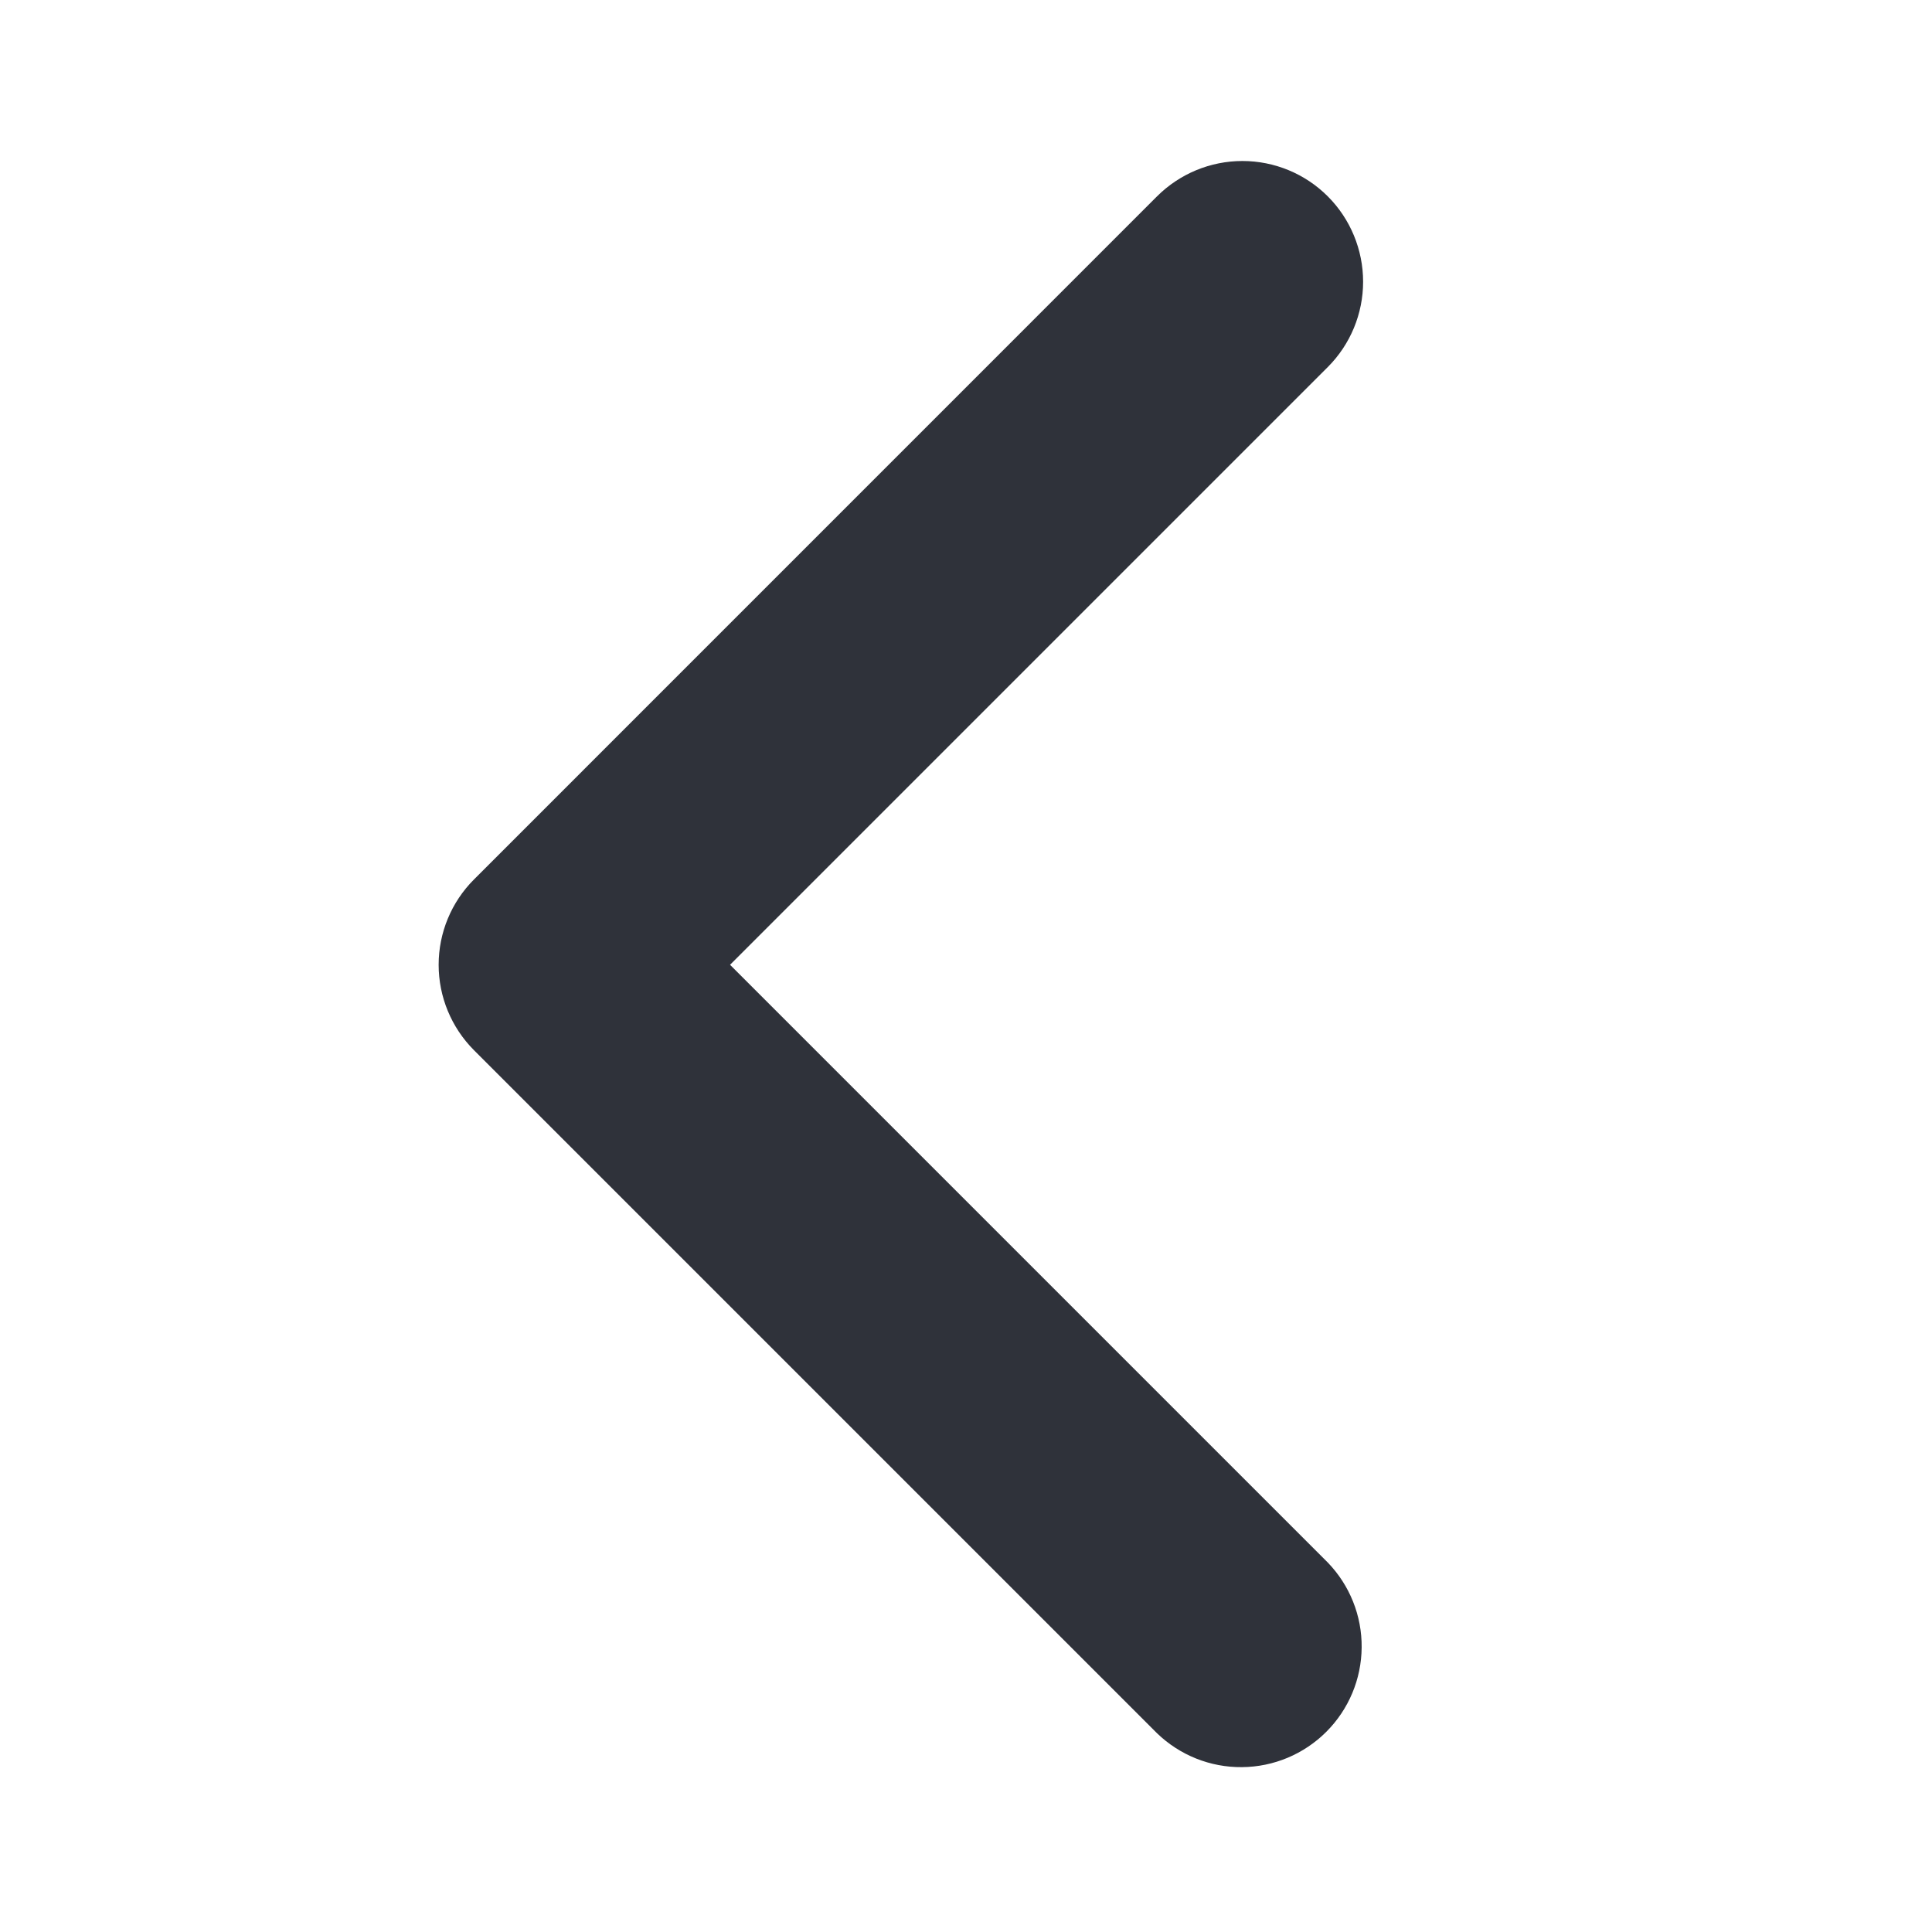 <svg width="24" height="24" viewBox="0 0 24 24" fill="none" xmlns="http://www.w3.org/2000/svg">
<path d="M16.494 2.439C16.775 2.72 16.933 3.102 16.933 3.5C16.933 3.897 16.775 4.279 16.494 4.56L9.069 11.985L16.494 19.41C16.767 19.693 16.919 20.072 16.915 20.465C16.912 20.859 16.754 21.235 16.476 21.513C16.198 21.791 15.822 21.949 15.428 21.952C15.035 21.956 14.656 21.804 14.373 21.531L5.888 13.046C5.607 12.764 5.449 12.383 5.449 11.985C5.449 11.587 5.607 11.206 5.888 10.925L14.373 2.439C14.655 2.158 15.036 2 15.434 2C15.832 2 16.213 2.158 16.494 2.439Z" fill="#2F323A"/>
</svg>
